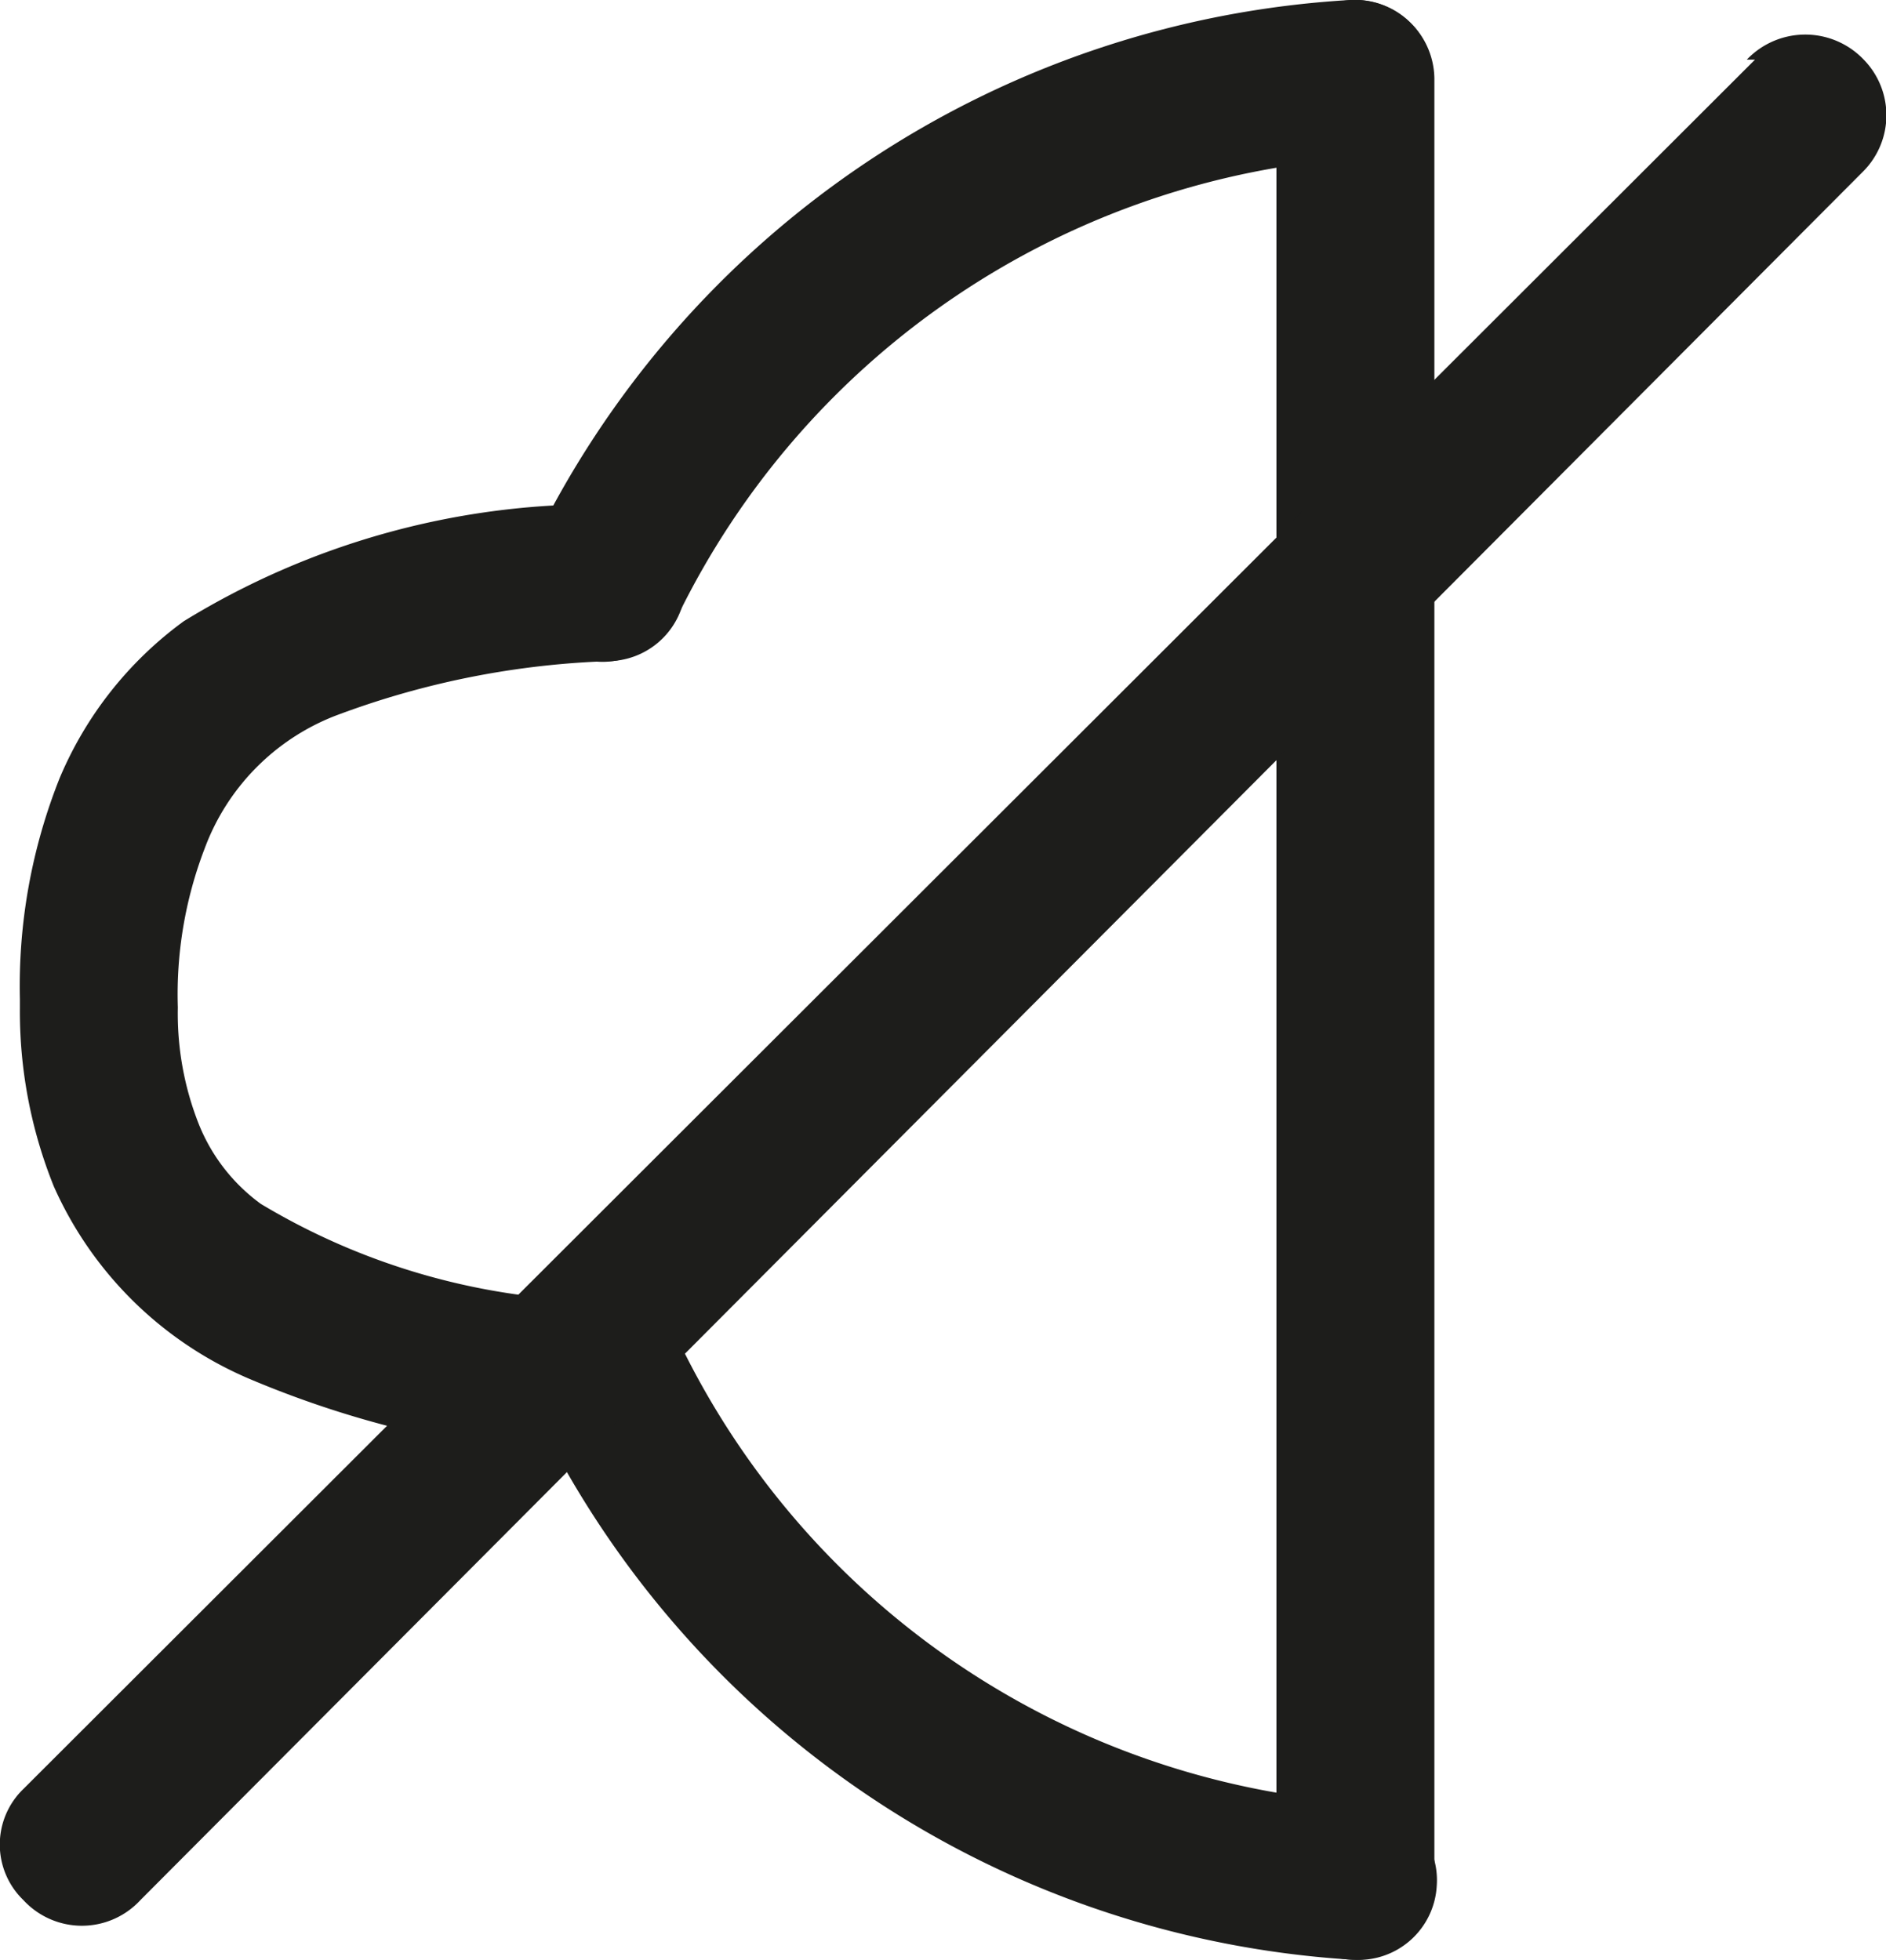 <svg xmlns="http://www.w3.org/2000/svg" viewBox="0 0 16.12 16.75"><defs><style>.cls-1{fill:#1d1d1b;}</style></defs><g id="Calque_2" data-name="Calque 2"><g id="Calque_2-2" data-name="Calque 2"><path class="cls-1" d="M5.14,4.31a6.75,6.75,0,0,0-3.57,1A3.19,3.19,0,0,0,.51,6.65,4.8,4.8,0,0,0,.17,8.54v.07l.67,0H.17a4,4,0,0,0,.29,1.53,3.2,3.2,0,0,0,1.66,1.64,8.63,8.63,0,0,0,3,.68.68.68,0,0,0,.73-.62.67.67,0,0,0-.62-.72,5.82,5.82,0,0,1-3-.83,1.56,1.56,0,0,1-.53-.68,2.57,2.57,0,0,1-.18-1h0v0a3.48,3.48,0,0,1,.23-1.36A1.94,1.94,0,0,1,2.86,6.12a7.3,7.3,0,0,1,2.37-.47.67.67,0,0,0,.63-.71.69.69,0,0,0-.72-.63Z"/><path class="cls-1" d="M4.57,12.06a8.33,8.33,0,0,0,7,4.69.67.67,0,0,0,.71-.63.66.66,0,0,0-.63-.71,7,7,0,0,1-5.84-3.93.67.67,0,0,0-.9-.32.68.68,0,0,0-.31.9Z"/><path class="cls-1" d="M5.79,5.27a7,7,0,0,1,5.83-3.92.67.67,0,0,0,.63-.72A.67.67,0,0,0,11.54,0a8.3,8.3,0,0,0-7,4.69.67.67,0,0,0,.32.9.66.66,0,0,0,.89-.32Z"/><path class="cls-1" d="M10.91.67V16.08a.67.67,0,0,0,.67.67.68.68,0,0,0,.68-.67V.67A.68.68,0,0,0,11.58,0a.67.67,0,0,0-.67.67Z"/><path class="cls-1" d="M15,.51.2,15.29a.66.66,0,0,0,0,.95.68.68,0,0,0,1,0L15.93,1.46a.68.68,0,0,0,0-.95.69.69,0,0,0-1,0"/></g></g></svg>